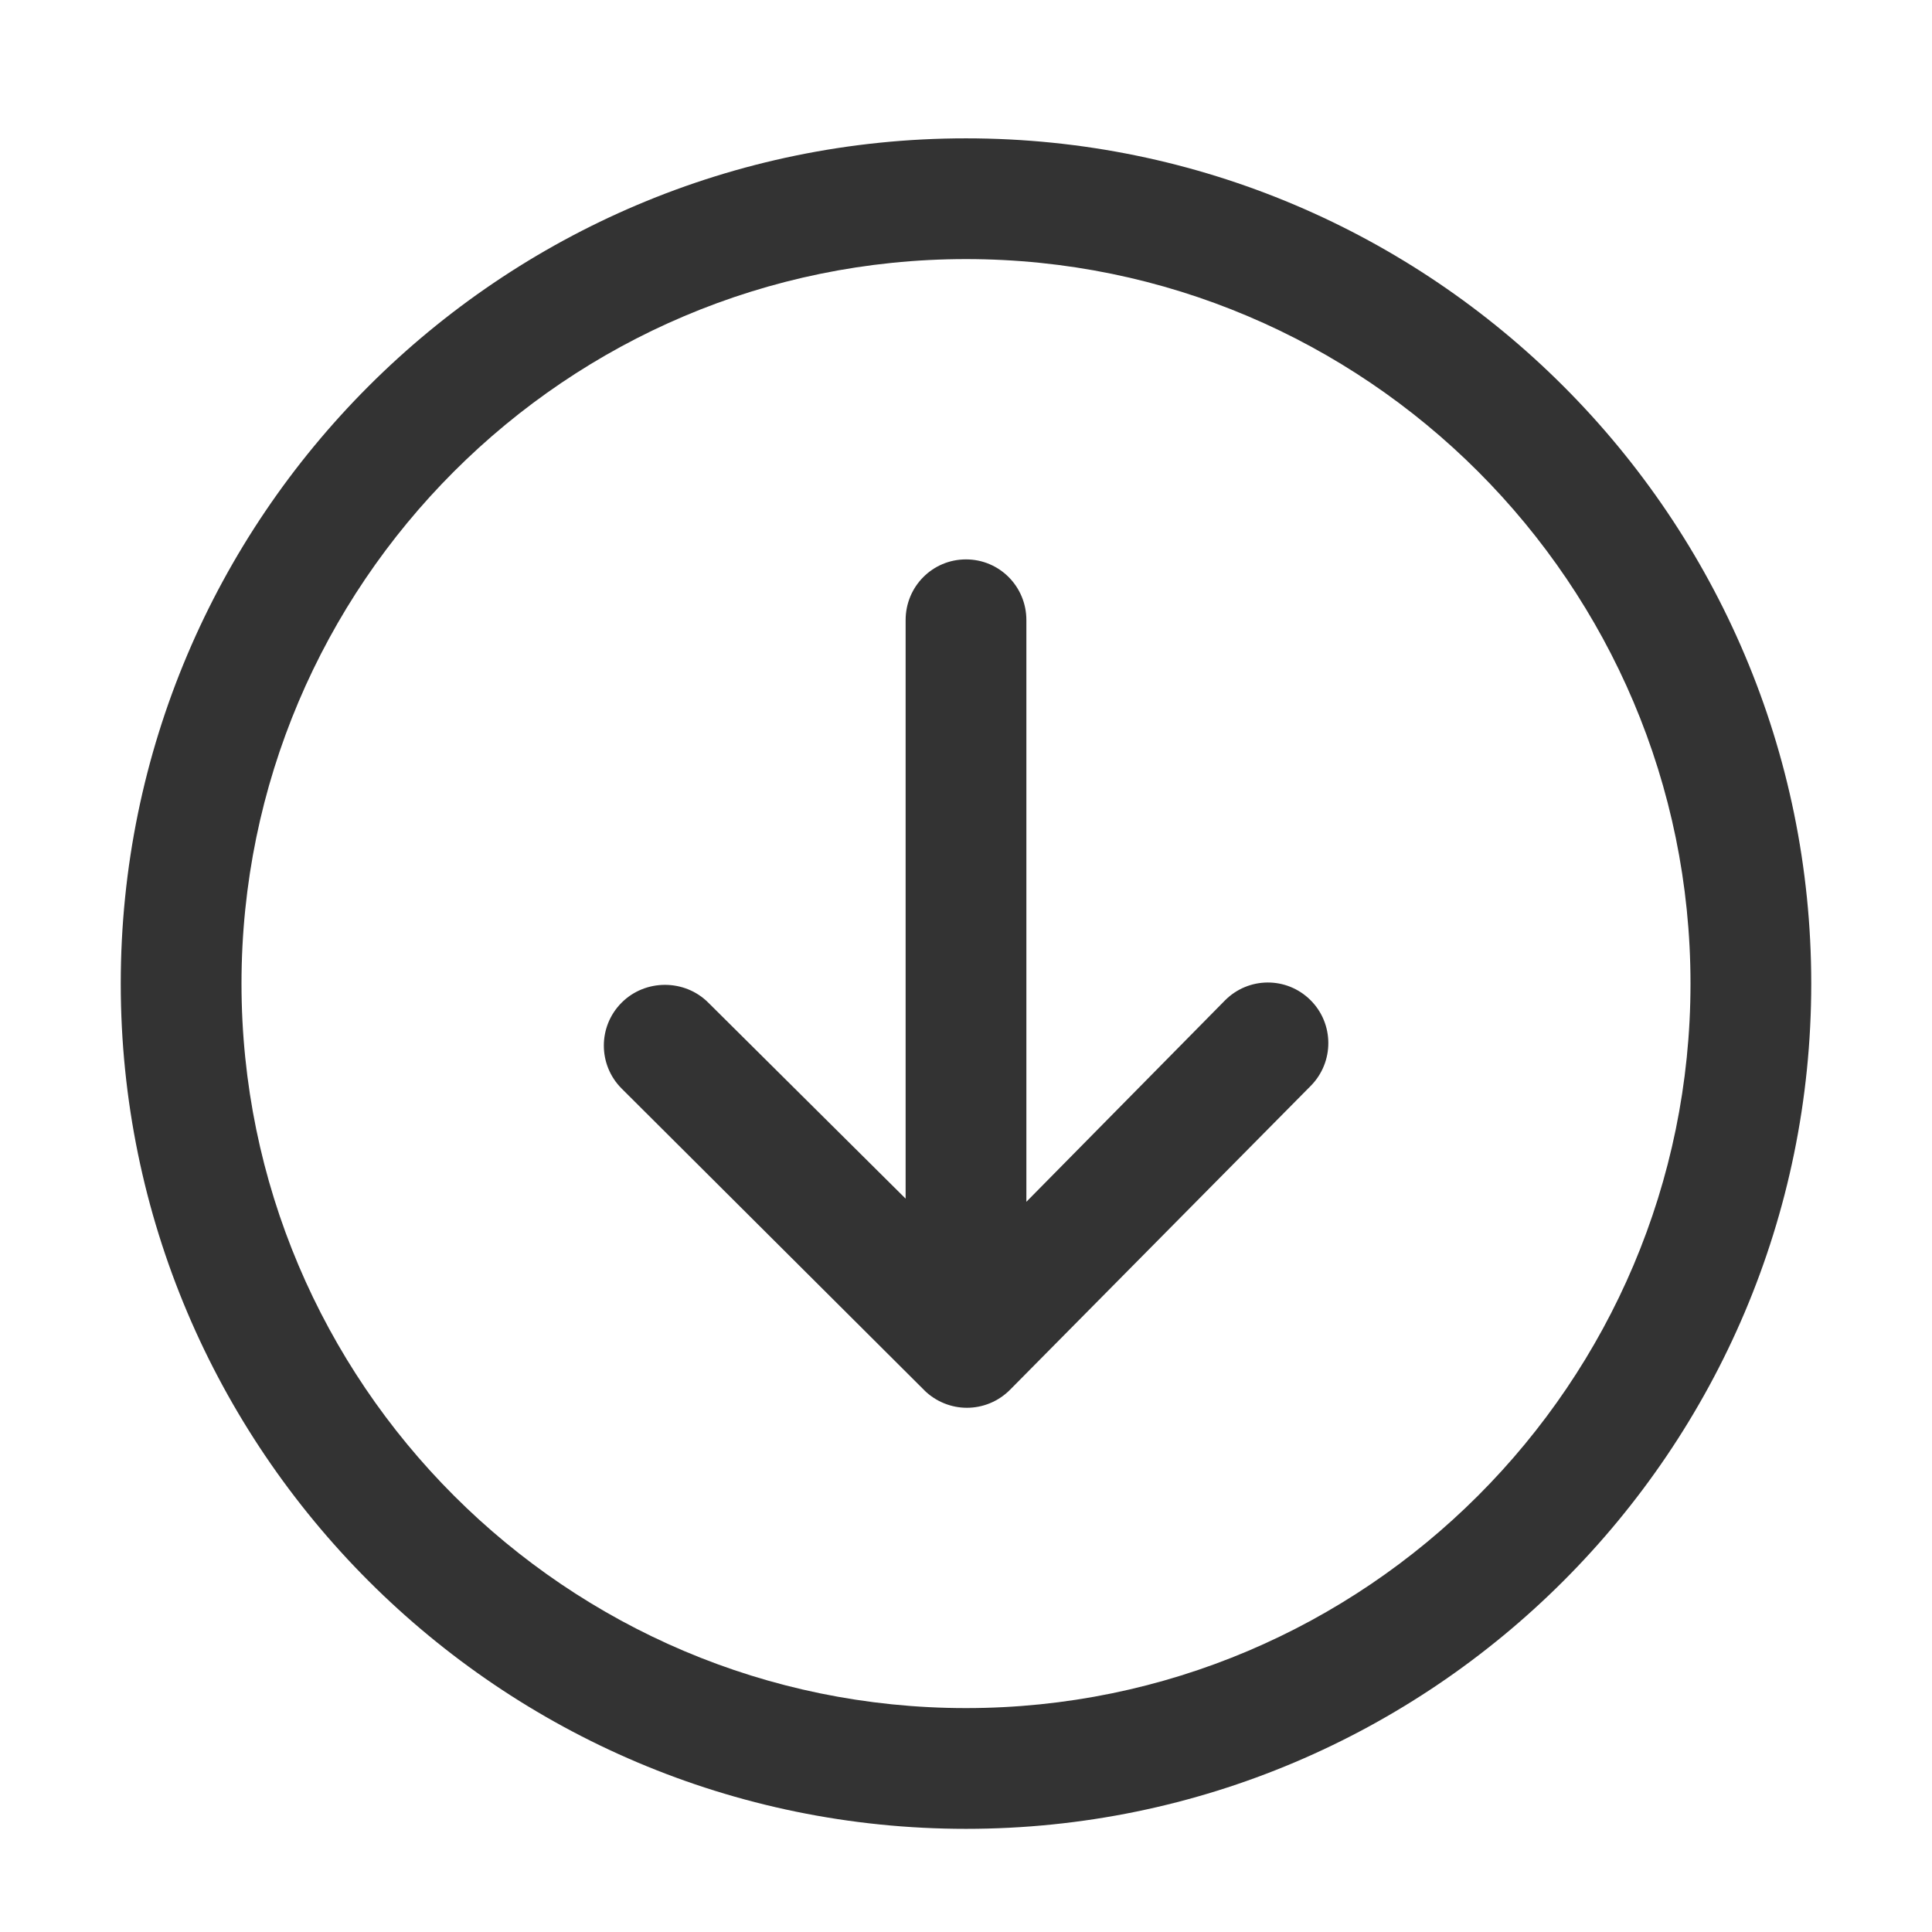<?xml version="1.0" standalone="no"?><!DOCTYPE svg PUBLIC "-//W3C//DTD SVG 1.1//EN" "http://www.w3.org/Graphics/SVG/1.1/DTD/svg11.dtd"><svg class="icon" width="200px" height="200.00px" viewBox="0 0 1024 1024" version="1.1" xmlns="http://www.w3.org/2000/svg"><path fill="#333333" d="M512 969.324c247.040 0 448-200.96 448-448s-200.96-448-448-448-448 200.96-448 448 200.96 448 448 448zM512 137.324c211.745 0 384 172.255 384 384s-172.255 384-384 384c-211.745 0-384-172.255-384-384 0-211.745 172.255-384 384-384zM329.44 531.469c12.544-12.608 33.376-12.64 45.952-0.064l104.608 103.904v-306.657c0-17.76 14.208-32.16 32-32.16 17.76 0 32 14.4 32 32.16v308.32l105.216-106.688c12.48-12.608 32.704-12.736 45.311-0.256 12.64 12.512 12.671 32.896 0.192 45.504l-159.36 161.056c-6.272 6.336-14.593 9.568-22.88 9.568-8.16 0-16.384-3.168-22.624-9.312-0.032-0.064-0.032-0.064-0.064-0.128-0.033 0-0.064 0-0.096-0.064l-160.192-159.68c-12.577-12.544-12.608-32.928-0.064-45.504z" /></svg>